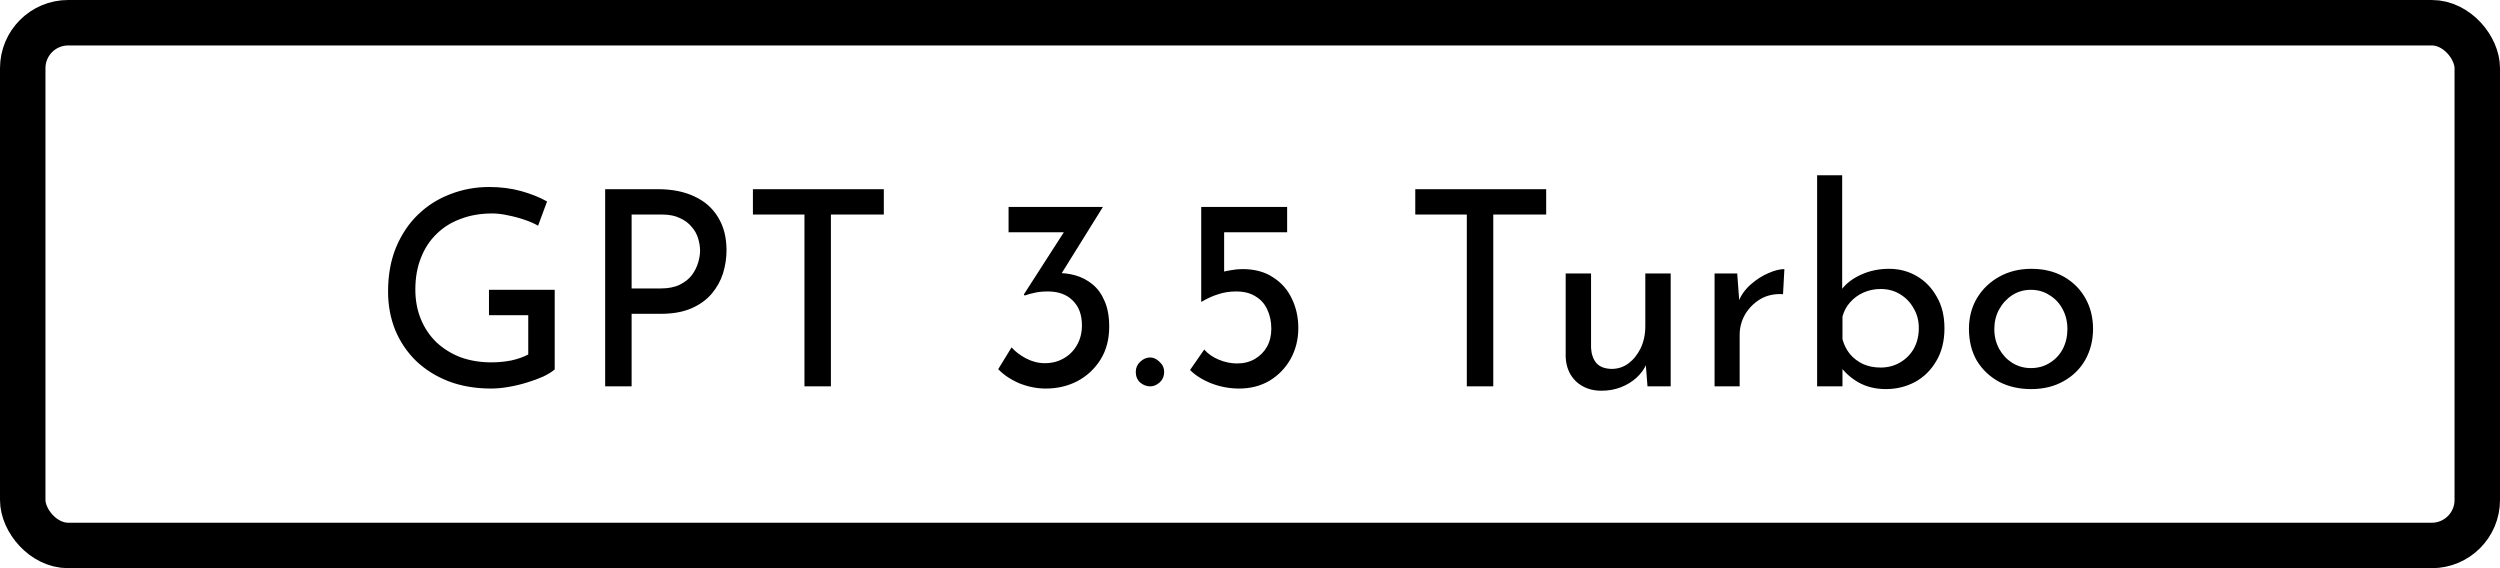<svg width="110" height="25" viewBox="0 0 110 25" fill="none" xmlns="http://www.w3.org/2000/svg">
<rect x="1" y="1" width="108" height="23" rx="2" stroke="black" stroke-width="2"/>
<path d="M24.407 16.256C24.287 16.36 24.119 16.464 23.903 16.568C23.687 16.664 23.447 16.752 23.183 16.832C22.927 16.912 22.659 16.976 22.379 17.024C22.107 17.072 21.851 17.096 21.611 17.096C20.915 17.096 20.287 16.988 19.727 16.772C19.175 16.556 18.699 16.256 18.299 15.872C17.907 15.488 17.603 15.036 17.387 14.516C17.179 13.996 17.075 13.432 17.075 12.824C17.075 12.104 17.191 11.46 17.423 10.892C17.663 10.316 17.987 9.832 18.395 9.44C18.811 9.04 19.287 8.74 19.823 8.54C20.359 8.332 20.927 8.228 21.527 8.228C22.031 8.228 22.499 8.288 22.931 8.408C23.363 8.528 23.743 8.68 24.071 8.864L23.675 9.932C23.515 9.836 23.315 9.748 23.075 9.668C22.843 9.588 22.603 9.524 22.355 9.476C22.107 9.42 21.875 9.392 21.659 9.392C21.147 9.392 20.683 9.472 20.267 9.632C19.851 9.784 19.495 10.008 19.199 10.304C18.903 10.592 18.675 10.944 18.515 11.36C18.355 11.768 18.275 12.228 18.275 12.74C18.275 13.212 18.355 13.644 18.515 14.036C18.675 14.428 18.903 14.768 19.199 15.056C19.495 15.336 19.847 15.556 20.255 15.716C20.671 15.868 21.127 15.944 21.623 15.944C21.919 15.944 22.211 15.916 22.499 15.86C22.787 15.796 23.035 15.708 23.243 15.596V13.868H21.515V12.752H24.407V16.256ZM28.943 8.324C29.575 8.324 30.115 8.432 30.563 8.648C31.011 8.856 31.355 9.16 31.595 9.56C31.843 9.96 31.967 10.444 31.967 11.012C31.967 11.356 31.915 11.696 31.811 12.032C31.707 12.36 31.539 12.66 31.307 12.932C31.083 13.196 30.787 13.408 30.419 13.568C30.051 13.728 29.603 13.808 29.075 13.808H27.791V17H26.627V8.324H28.943ZM29.063 12.692C29.407 12.692 29.691 12.636 29.915 12.524C30.139 12.412 30.315 12.272 30.443 12.104C30.571 11.928 30.663 11.744 30.719 11.552C30.775 11.36 30.803 11.188 30.803 11.036C30.803 10.86 30.775 10.68 30.719 10.496C30.663 10.304 30.567 10.132 30.431 9.98C30.303 9.82 30.131 9.692 29.915 9.596C29.707 9.492 29.447 9.44 29.135 9.44H27.791V12.692H29.063ZM33.128 8.324H38.888V9.44H36.56V17H35.396V9.44H33.128V8.324ZM48.529 9.104L46.417 12.5L45.721 12.176C45.825 12.12 45.941 12.08 46.069 12.056C46.197 12.032 46.325 12.02 46.453 12.02C46.749 12.004 47.037 12.036 47.317 12.116C47.597 12.196 47.849 12.328 48.073 12.512C48.297 12.696 48.473 12.94 48.601 13.244C48.737 13.548 48.805 13.924 48.805 14.372C48.805 14.932 48.677 15.416 48.421 15.824C48.165 16.232 47.825 16.548 47.401 16.772C46.985 16.988 46.521 17.096 46.009 17.096C45.625 17.096 45.241 17.02 44.857 16.868C44.481 16.708 44.169 16.5 43.921 16.244L44.509 15.284C44.661 15.46 44.869 15.62 45.133 15.764C45.405 15.908 45.685 15.98 45.973 15.98C46.277 15.98 46.549 15.912 46.789 15.776C47.037 15.64 47.233 15.448 47.377 15.2C47.529 14.944 47.605 14.648 47.605 14.312C47.605 13.848 47.469 13.484 47.197 13.22C46.933 12.956 46.569 12.824 46.105 12.824C45.873 12.824 45.677 12.844 45.517 12.884C45.357 12.916 45.213 12.956 45.085 13.004L45.049 12.956L46.909 10.064L47.269 10.22H44.377V9.104H48.529ZM49.974 16.364C49.974 16.188 50.038 16.04 50.166 15.92C50.302 15.792 50.45 15.728 50.61 15.728C50.754 15.728 50.89 15.792 51.018 15.92C51.154 16.04 51.222 16.188 51.222 16.364C51.222 16.556 51.154 16.712 51.018 16.832C50.89 16.944 50.754 17 50.61 17C50.45 17 50.302 16.944 50.166 16.832C50.038 16.712 49.974 16.556 49.974 16.364ZM54.522 17.096C54.098 17.096 53.69 17.02 53.298 16.868C52.914 16.716 52.602 16.52 52.362 16.28L52.986 15.38C53.146 15.564 53.358 15.712 53.622 15.824C53.894 15.936 54.162 15.992 54.426 15.992C54.722 15.992 54.982 15.928 55.206 15.8C55.438 15.664 55.618 15.484 55.746 15.26C55.874 15.028 55.938 14.764 55.938 14.468C55.938 14.148 55.878 13.864 55.758 13.616C55.646 13.368 55.474 13.176 55.242 13.04C55.018 12.896 54.734 12.824 54.39 12.824C54.11 12.824 53.85 12.864 53.61 12.944C53.37 13.016 53.122 13.128 52.866 13.28H52.854V9.104H56.634V10.22H53.862V12.236L53.706 11.996C53.842 11.948 53.994 11.912 54.162 11.888C54.338 11.856 54.506 11.84 54.666 11.84C55.202 11.84 55.65 11.96 56.01 12.2C56.378 12.432 56.654 12.744 56.838 13.136C57.03 13.528 57.126 13.96 57.126 14.432C57.126 14.928 57.014 15.38 56.79 15.788C56.566 16.188 56.258 16.508 55.866 16.748C55.474 16.98 55.026 17.096 54.522 17.096ZM62.272 8.324H68.032V9.44H65.704V17H64.54V9.44H62.272V8.324ZM70.462 17.192C70.014 17.192 69.642 17.056 69.346 16.784C69.058 16.504 68.906 16.144 68.89 15.704V12.032H70.006V15.308C70.022 15.58 70.098 15.8 70.234 15.968C70.378 16.136 70.602 16.224 70.906 16.232C71.186 16.232 71.434 16.152 71.65 15.992C71.874 15.824 72.054 15.6 72.19 15.32C72.326 15.032 72.394 14.708 72.394 14.348V12.032H73.51V17H72.49L72.394 15.776L72.454 15.992C72.358 16.224 72.21 16.432 72.01 16.616C71.818 16.792 71.59 16.932 71.326 17.036C71.062 17.14 70.774 17.192 70.462 17.192ZM76.437 12.032L76.545 13.472L76.485 13.28C76.613 12.976 76.797 12.72 77.037 12.512C77.285 12.296 77.541 12.132 77.805 12.02C78.077 11.9 78.313 11.84 78.513 11.84L78.453 12.944C78.077 12.92 77.745 12.992 77.457 13.16C77.177 13.328 76.953 13.552 76.785 13.832C76.625 14.112 76.545 14.412 76.545 14.732V17H75.441V12.032H76.437ZM82.977 17.12C82.52 17.12 82.117 17.02 81.764 16.82C81.421 16.62 81.144 16.368 80.936 16.064L81.069 15.716V17H79.953V7.712H81.056V13.172L81.02 12.752C81.221 12.48 81.504 12.26 81.873 12.092C82.249 11.916 82.665 11.828 83.121 11.828C83.569 11.828 83.977 11.936 84.344 12.152C84.713 12.368 85.004 12.672 85.221 13.064C85.445 13.448 85.556 13.908 85.556 14.444C85.556 15.004 85.436 15.484 85.197 15.884C84.965 16.284 84.653 16.592 84.26 16.808C83.868 17.016 83.441 17.12 82.977 17.12ZM82.749 16.172C83.069 16.172 83.356 16.096 83.612 15.944C83.868 15.792 84.069 15.588 84.213 15.332C84.356 15.068 84.428 14.768 84.428 14.432C84.428 14.112 84.353 13.824 84.201 13.568C84.056 13.304 83.856 13.096 83.6 12.944C83.353 12.792 83.069 12.716 82.749 12.716C82.477 12.716 82.225 12.768 81.993 12.872C81.76 12.976 81.564 13.12 81.404 13.304C81.245 13.48 81.132 13.688 81.069 13.928V14.924C81.132 15.164 81.24 15.38 81.392 15.572C81.544 15.756 81.737 15.904 81.969 16.016C82.201 16.12 82.46 16.172 82.749 16.172ZM86.634 14.468C86.634 13.972 86.75 13.524 86.982 13.124C87.222 12.724 87.55 12.408 87.966 12.176C88.382 11.944 88.854 11.828 89.382 11.828C89.926 11.828 90.402 11.944 90.81 12.176C91.218 12.408 91.534 12.724 91.758 13.124C91.982 13.524 92.094 13.972 92.094 14.468C92.094 14.964 91.982 15.416 91.758 15.824C91.534 16.224 91.214 16.54 90.798 16.772C90.39 17.004 89.914 17.12 89.37 17.12C88.842 17.12 88.37 17.012 87.954 16.796C87.546 16.572 87.222 16.264 86.982 15.872C86.75 15.472 86.634 15.004 86.634 14.468ZM87.75 14.48C87.75 14.8 87.822 15.092 87.966 15.356C88.11 15.612 88.302 15.816 88.542 15.968C88.79 16.12 89.062 16.196 89.358 16.196C89.67 16.196 89.946 16.12 90.186 15.968C90.434 15.816 90.626 15.612 90.762 15.356C90.898 15.092 90.966 14.8 90.966 14.48C90.966 14.16 90.898 13.872 90.762 13.616C90.626 13.352 90.434 13.144 90.186 12.992C89.946 12.832 89.67 12.752 89.358 12.752C89.054 12.752 88.778 12.832 88.53 12.992C88.29 13.152 88.098 13.364 87.954 13.628C87.818 13.884 87.75 14.168 87.75 14.48Z" fill="black"/>
</svg>

